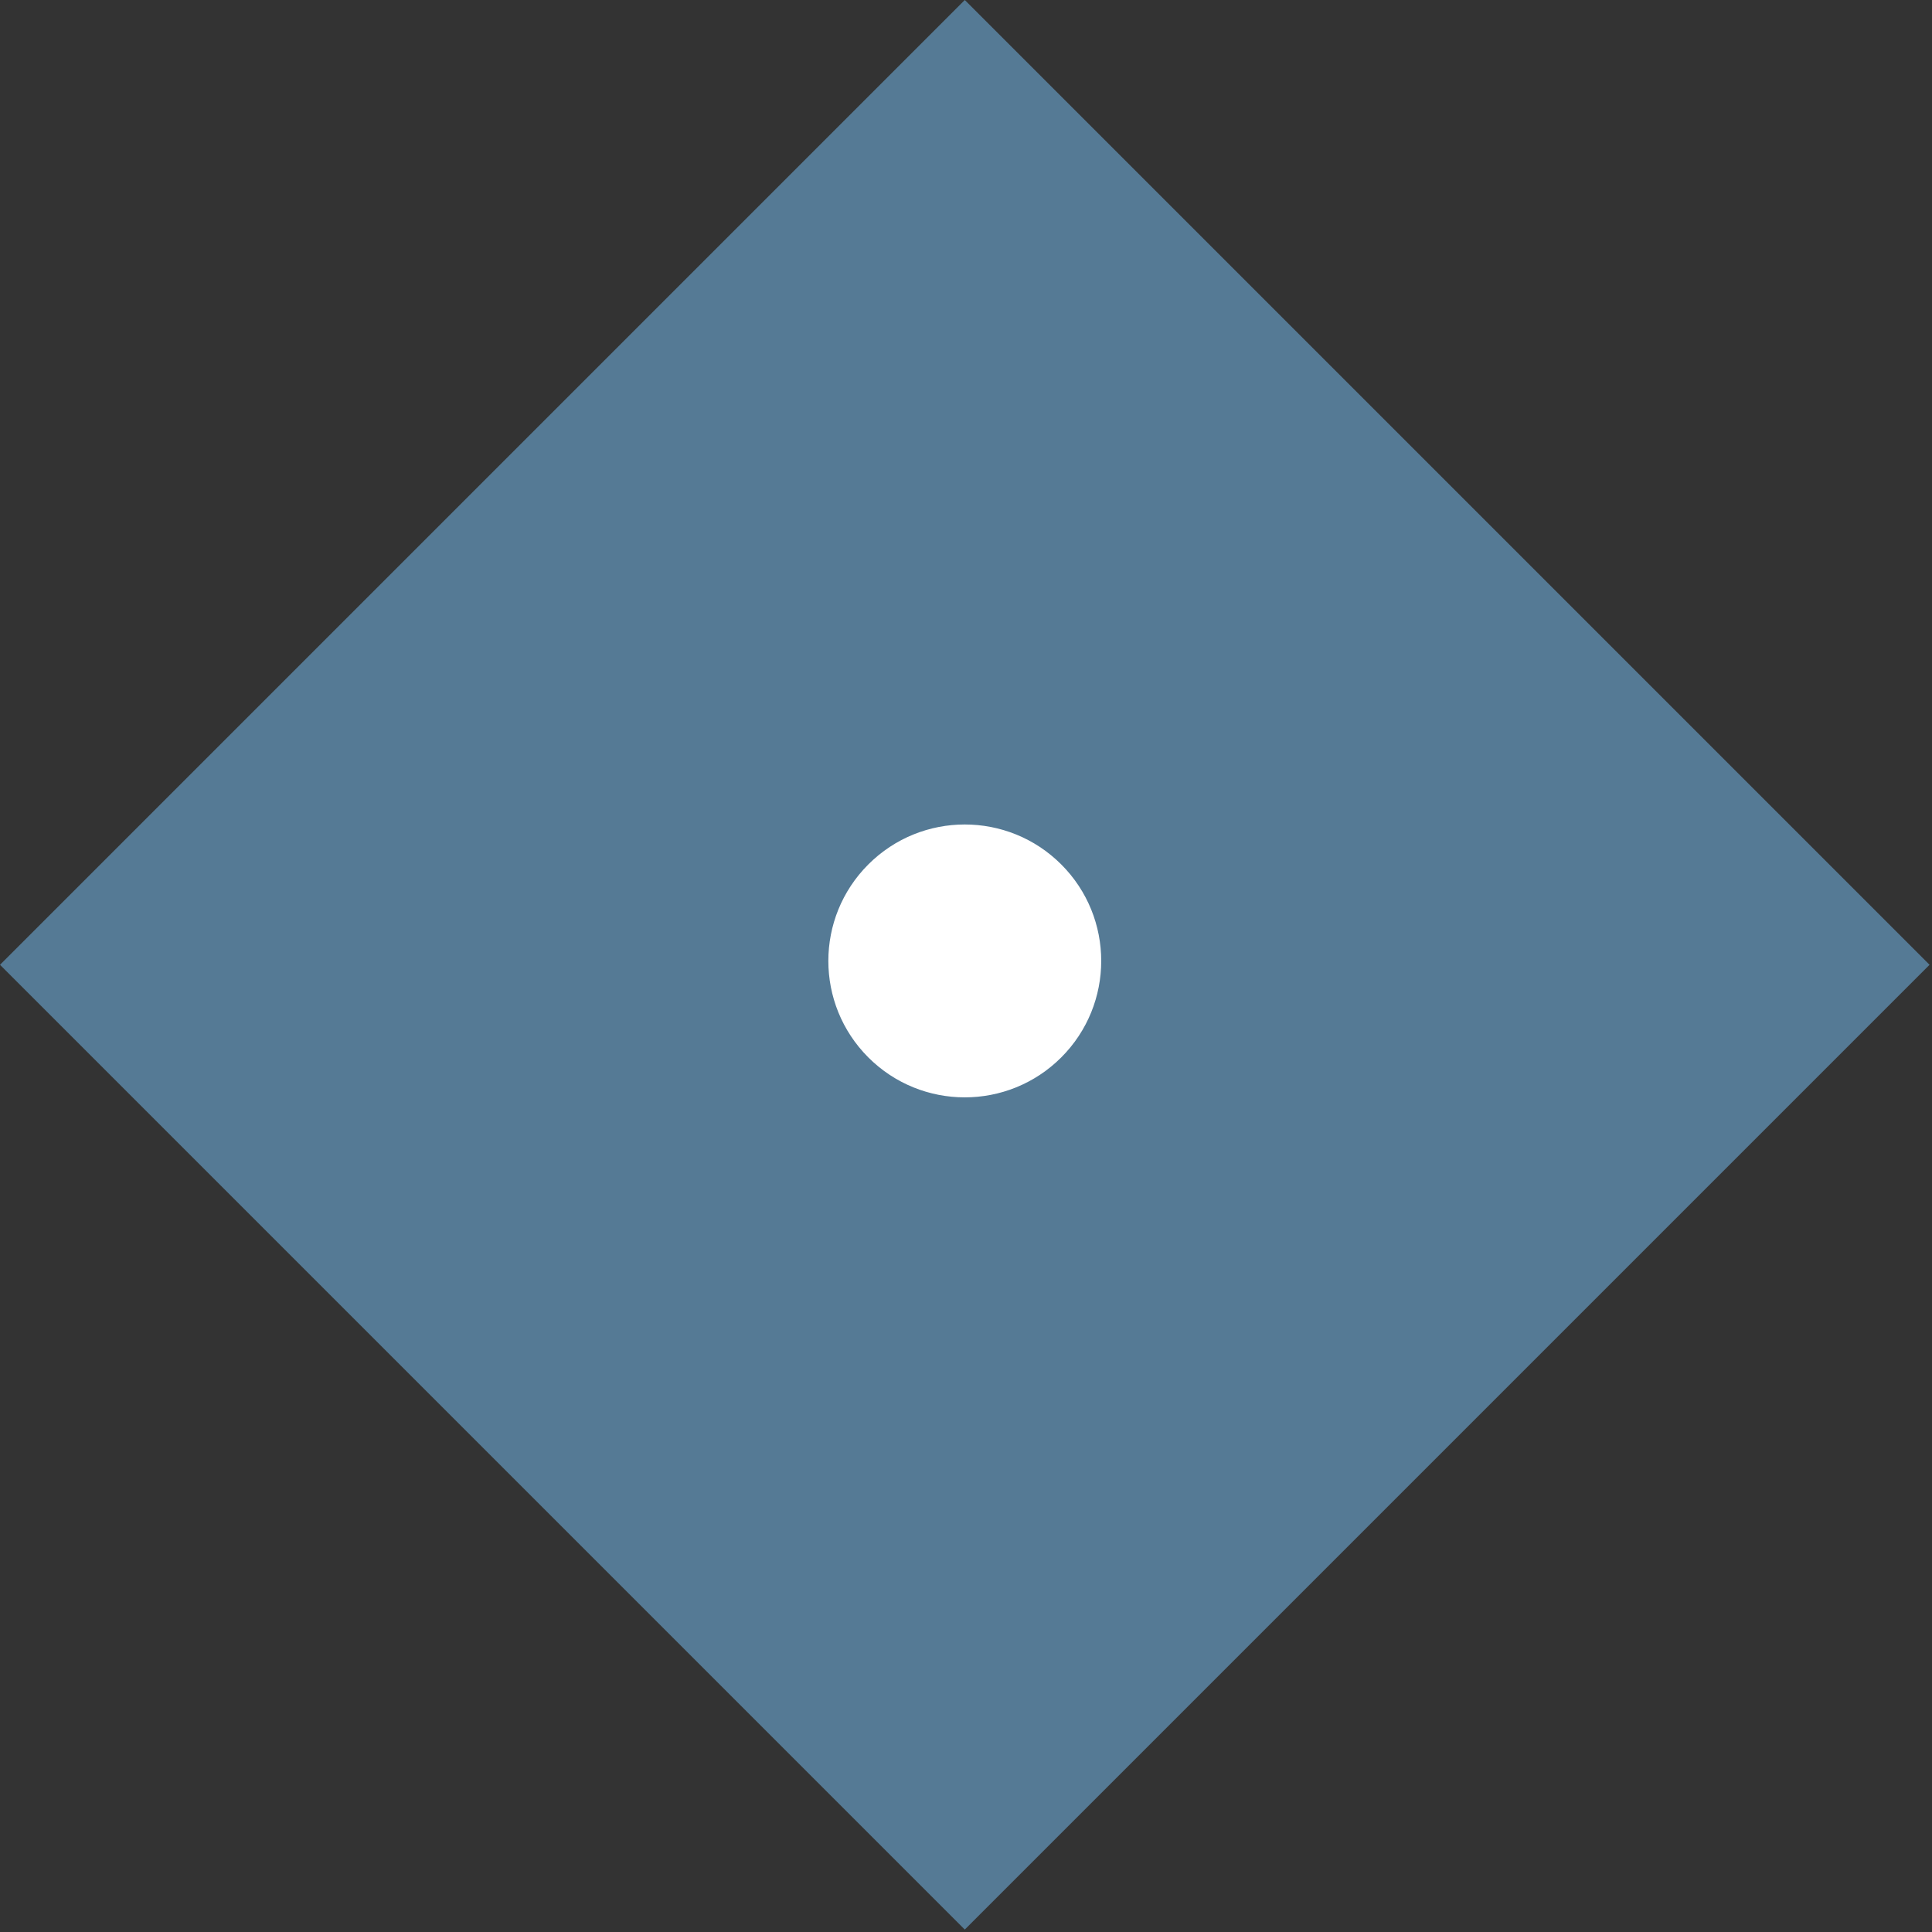 <svg xmlns="http://www.w3.org/2000/svg" width="90%" height="90%" viewBox="0 0 354 354" version="1.1">
  <rect x="0" y="0" width="354" height="354" fill="#333333" stroke="none"/>
  <title>DICE: Step One - Define the problem</title>
  <g stroke="none" stroke-width="1" fill="none" fill-rule="evenodd">
    <g transform="translate(176.777, 176.777) rotate(45) translate(-176.777, -176.777) translate(52.777, 52.777)">
      <rect stroke="#557a95" stroke-width="2" fill="#557a95" x="0" y="0" width="248" height="248"/>
      <circle stroke="#557a95" fill="white" fill-rule="nonzero" cx="123.5" cy="123.5" r="25.5"/>
    </g>
  </g>
</svg>
